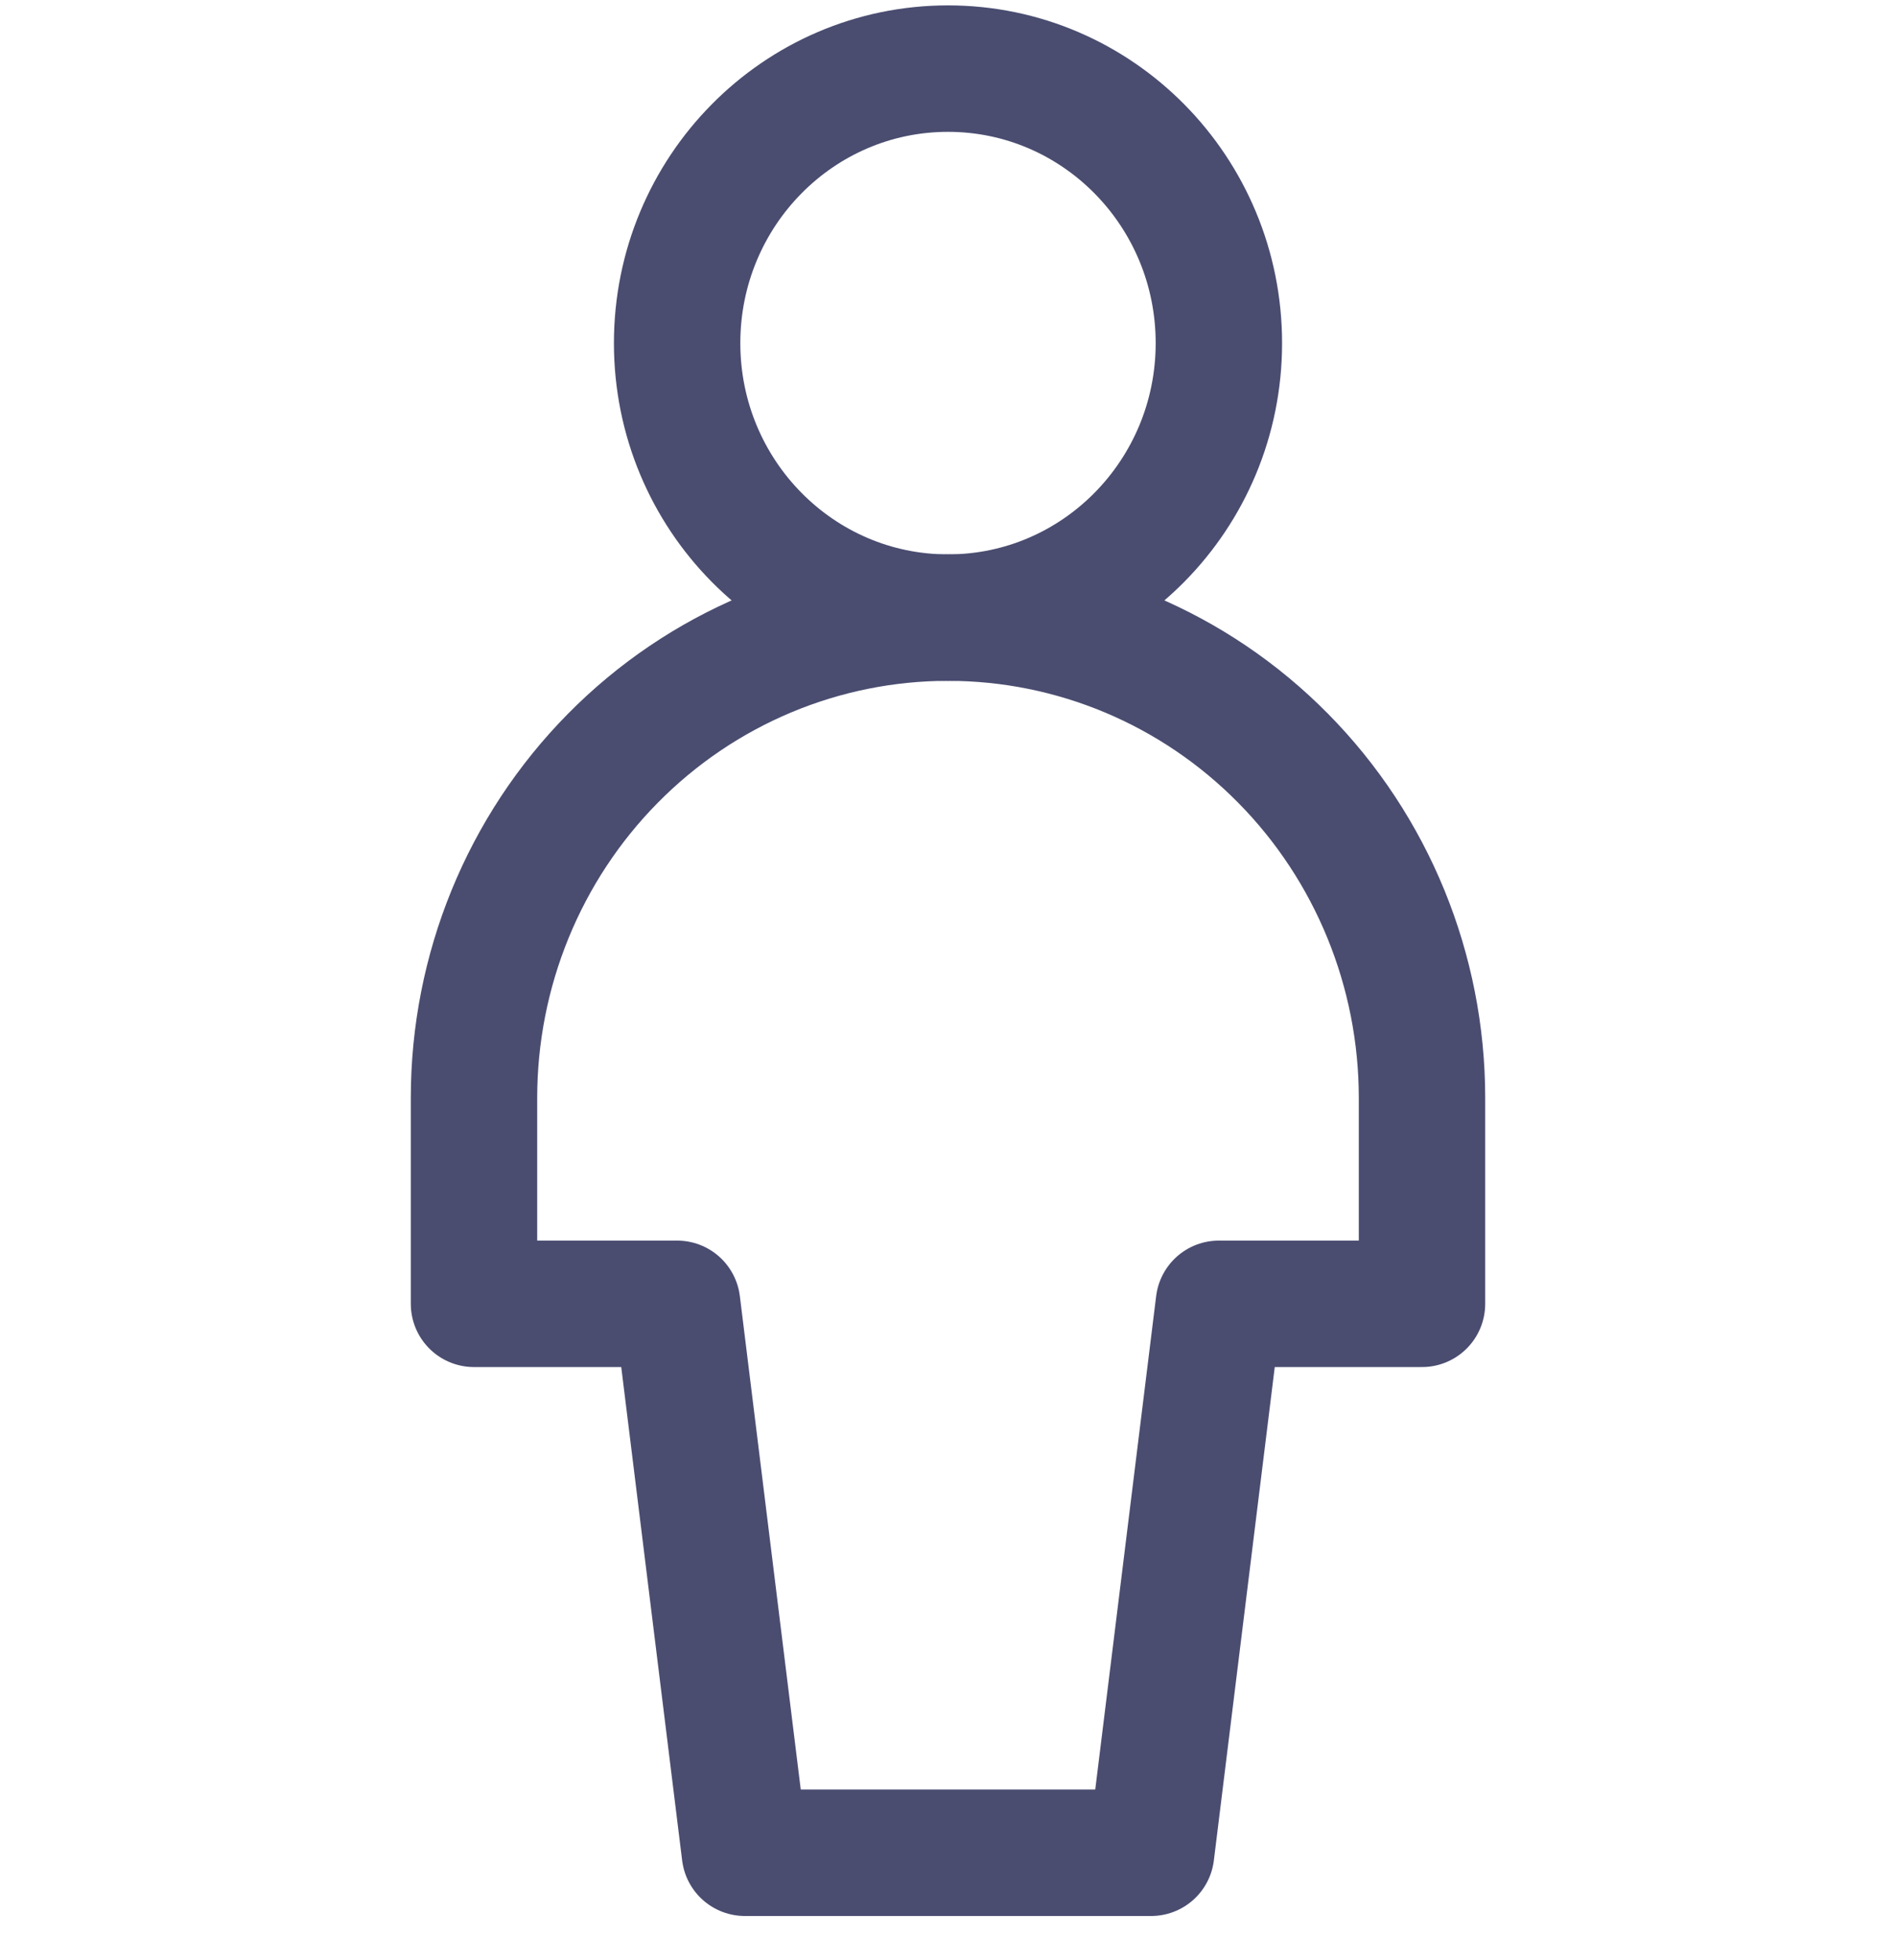<svg width="30" height="31" viewBox="0 0 30 31" fill="none" xmlns="http://www.w3.org/2000/svg">
<g clip-path="url(#clip0_1469_706)">
<path d="M15 9.767C17.367 9.767 19.286 7.823 19.286 5.426C19.286 3.029 17.367 1.085 15 1.085C12.633 1.085 10.714 3.029 10.714 5.426C10.714 7.823 12.633 9.767 15 9.767Z" stroke="#4A4D70" stroke-width="2" stroke-linecap="round" stroke-linejoin="round"/>
<path d="M22.5 17.363C22.5 15.349 21.71 13.416 20.303 11.992C18.897 10.567 16.989 9.767 15 9.767C13.011 9.767 11.103 10.567 9.697 11.992C8.29 13.416 7.5 15.349 7.5 17.363V20.619H10.714L11.786 29.3H18.214L19.286 20.619H22.5V17.363Z" stroke="#4A4D70" stroke-width="2" stroke-linecap="round" stroke-linejoin="round"/>
</g>
<defs>
<clipPath id="clip0_1469_706">
<rect width="30" height="30.386" fill="white"/>
</clipPath>
</defs>
</svg>
